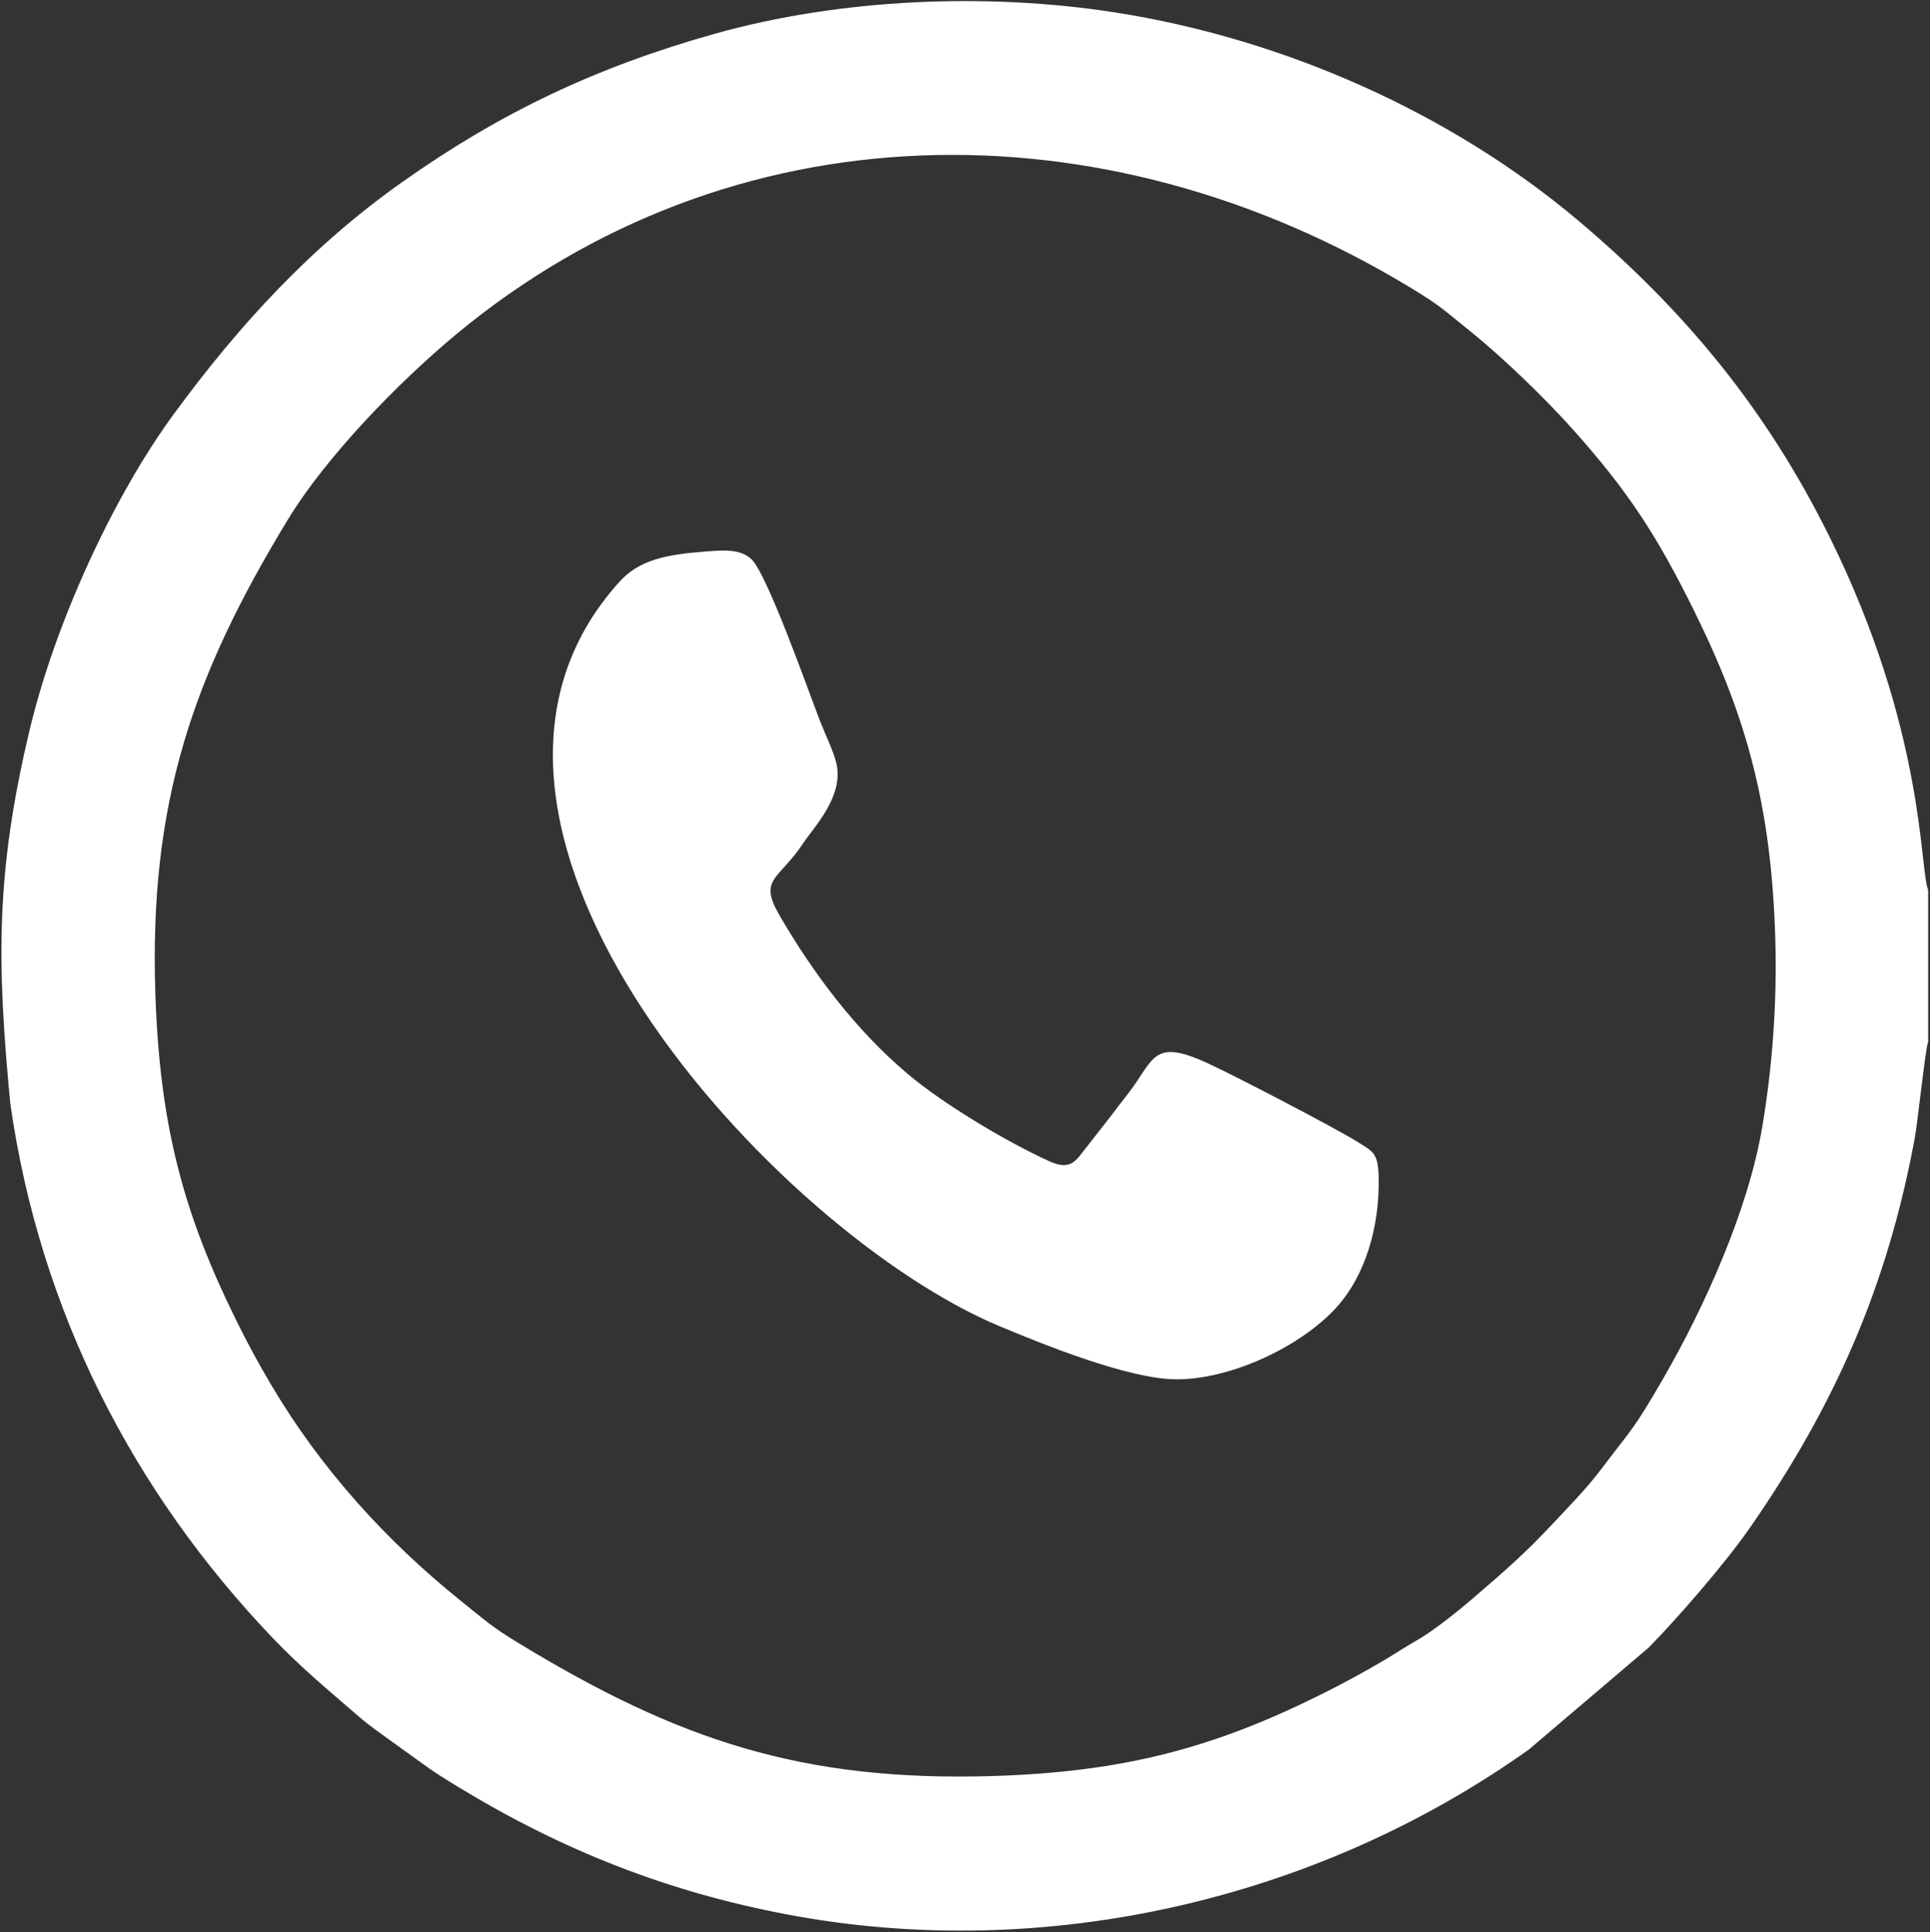 <?xml version="1.0" encoding="UTF-8" standalone="no"?>
<svg
   xmlns:dc="http://purl.org/dc/elements/1.1/"
   xmlns:cc="http://creativecommons.org/ns#"
   xmlns:rdf="http://www.w3.org/1999/02/22-rdf-syntax-ns#"
   xmlns:svg="http://www.w3.org/2000/svg"
   xmlns="http://www.w3.org/2000/svg"
   viewBox="0 0 1334.667 1336"
   height="1336"
   width="1334.667"
   xml:space="preserve"
   id="svg2"
   version="1.1"><rect x="0" y="0" width="1334.667" height="1336" fill="#333333" stroke="none"/><defs
     id="defs6" /><g
     transform="matrix(1.333,0,0,-1.333,0,1336)"
     id="g10"><g
       transform="scale(0.1)"
       id="g12"><path
         id="path14"
         style="fill:#ffffff;fill-opacity:1;fill-rule:evenodd;stroke:none"
         d="m 805.98,4867.96 c -32.878,987.41 191.344,1643.75 687.22,2459.32 198.57,326.6 573.36,711.86 871.01,959.22 1427.11,1186.02 3359.63,1212.41 4957.97,241.12 149.43,-90.8 160.92,-107.02 300.73,-219.38 171.55,-137.87 389.73,-348.14 537.07,-513.14 286.41,-320.73 435.67,-548.95 632.43,-947.86 266.11,-539.49 396.75,-1001.53 417.35,-1689.25 9.89,-329.9 -13.99,-663.28 -67.47,-980.29 -72.57,-430.27 -297.79,-932.02 -517.39,-1311.45 -147.83,-255.45 -153.56,-246.75 -321.62,-468.29 -76,-100.18 -168.34,-193.28 -249.82,-280.49 -143.22,-153.31 -246.88,-242.29 -403,-377.07 -79.07,-68.27 -214.25,-177.6 -302.79,-227.34 -56.35,-31.65 -106.6,-65.69 -161.72,-98.36 -109.86,-65.11 -218.86,-124.5 -343.72,-186.22 C 6302.02,961.422 5838.24,831.543 5148.55,810.867 4157.03,781.148 3514.12,999.918 2693.68,1498.28 c -142.71,86.69 -169.22,113.81 -300.74,219.38 -388.81,312.11 -727.21,685.77 -983.28,1117.27 -65.5,110.35 -124.05,217.22 -186.26,343.68 -267.951,544.73 -394.334,995.93 -417.42,1689.35 z M 3654.96,7161.55 C 3457.1,7146.32 3317.03,7119.16 3214.53,7006.03 2072.2,5745.18 4025.84,3626.79 5187.99,3142.97 c 212.38,-88.41 666.1,-274.34 915.15,-274.49 289.74,-0.18 648.4,173.73 828.26,371.02 153.65,168.52 224.89,421.13 220.96,668.84 -2.09,131.68 -24.82,138.89 -108.19,190.72 -126.81,78.86 -638.13,344.24 -780.39,409.63 -252.91,116.26 -273.56,42.08 -370.39,-101.42 -43.69,-64.75 -85.55,-111.13 -128.75,-170.94 L 5633,4067.89 c -47.9,-58.42 -74.02,-120.72 -188.5,-68.64 -228.82,104.09 -552.27,298.59 -736.41,454.04 -265.28,223.95 -487.98,517.3 -665.55,824.18 -109.63,189.46 -1.2,180.41 126.44,374.68 51.59,78.52 210.4,239.14 170.03,411.58 -14.36,61.32 -59.14,152.95 -83.79,216.44 -62.29,160.42 -275.45,767.37 -357.62,842.54 -59.84,54.75 -146.7,46.22 -242.64,38.84 z M 53.461,4299.05 C 207.074,3219.44 693.238,2284.64 1408.47,1533.45 c 153.6,-161.33 290.32,-272.97 454.58,-415.28 54.84,-47.52 112.91,-86.91 171.01,-129.443 l 168.48,-121.094 c 54.66,-40.25 118.47,-79.309 182.12,-117.922 C 2918.41,425.938 3461.71,210.16 4087.84,92.227 5416.95,-158.137 6832.77,166.039 7932.21,948.977 l 621.24,528.433 c 155.64,158.52 399.16,439.72 526.44,623.44 436.76,630.43 710.04,1244.59 853.36,2017.58 15.7,84.68 55.16,466.08 69.65,500.54 v 787.97 c -45.07,107.01 -14.2,825.51 -510.86,1829.85 C 9166.36,7895.36 8746.73,8404.98 8196.35,8871.3 7527.18,9438.28 6655.12,9822.8 5782.52,9958.36 5117.62,10061.7 4360.79,10029.9 3712.3,9848.48 3094.41,9675.62 2597.05,9438.54 2090.03,9080.69 1617.91,8747.48 1244.04,8341.45 903.398,7877.39 586.059,7445.08 285.656,6789.81 153.871,6236.9 -22.137,5498.46 -17.367,5037.06 53.461,4299.05" /></g></g></svg>